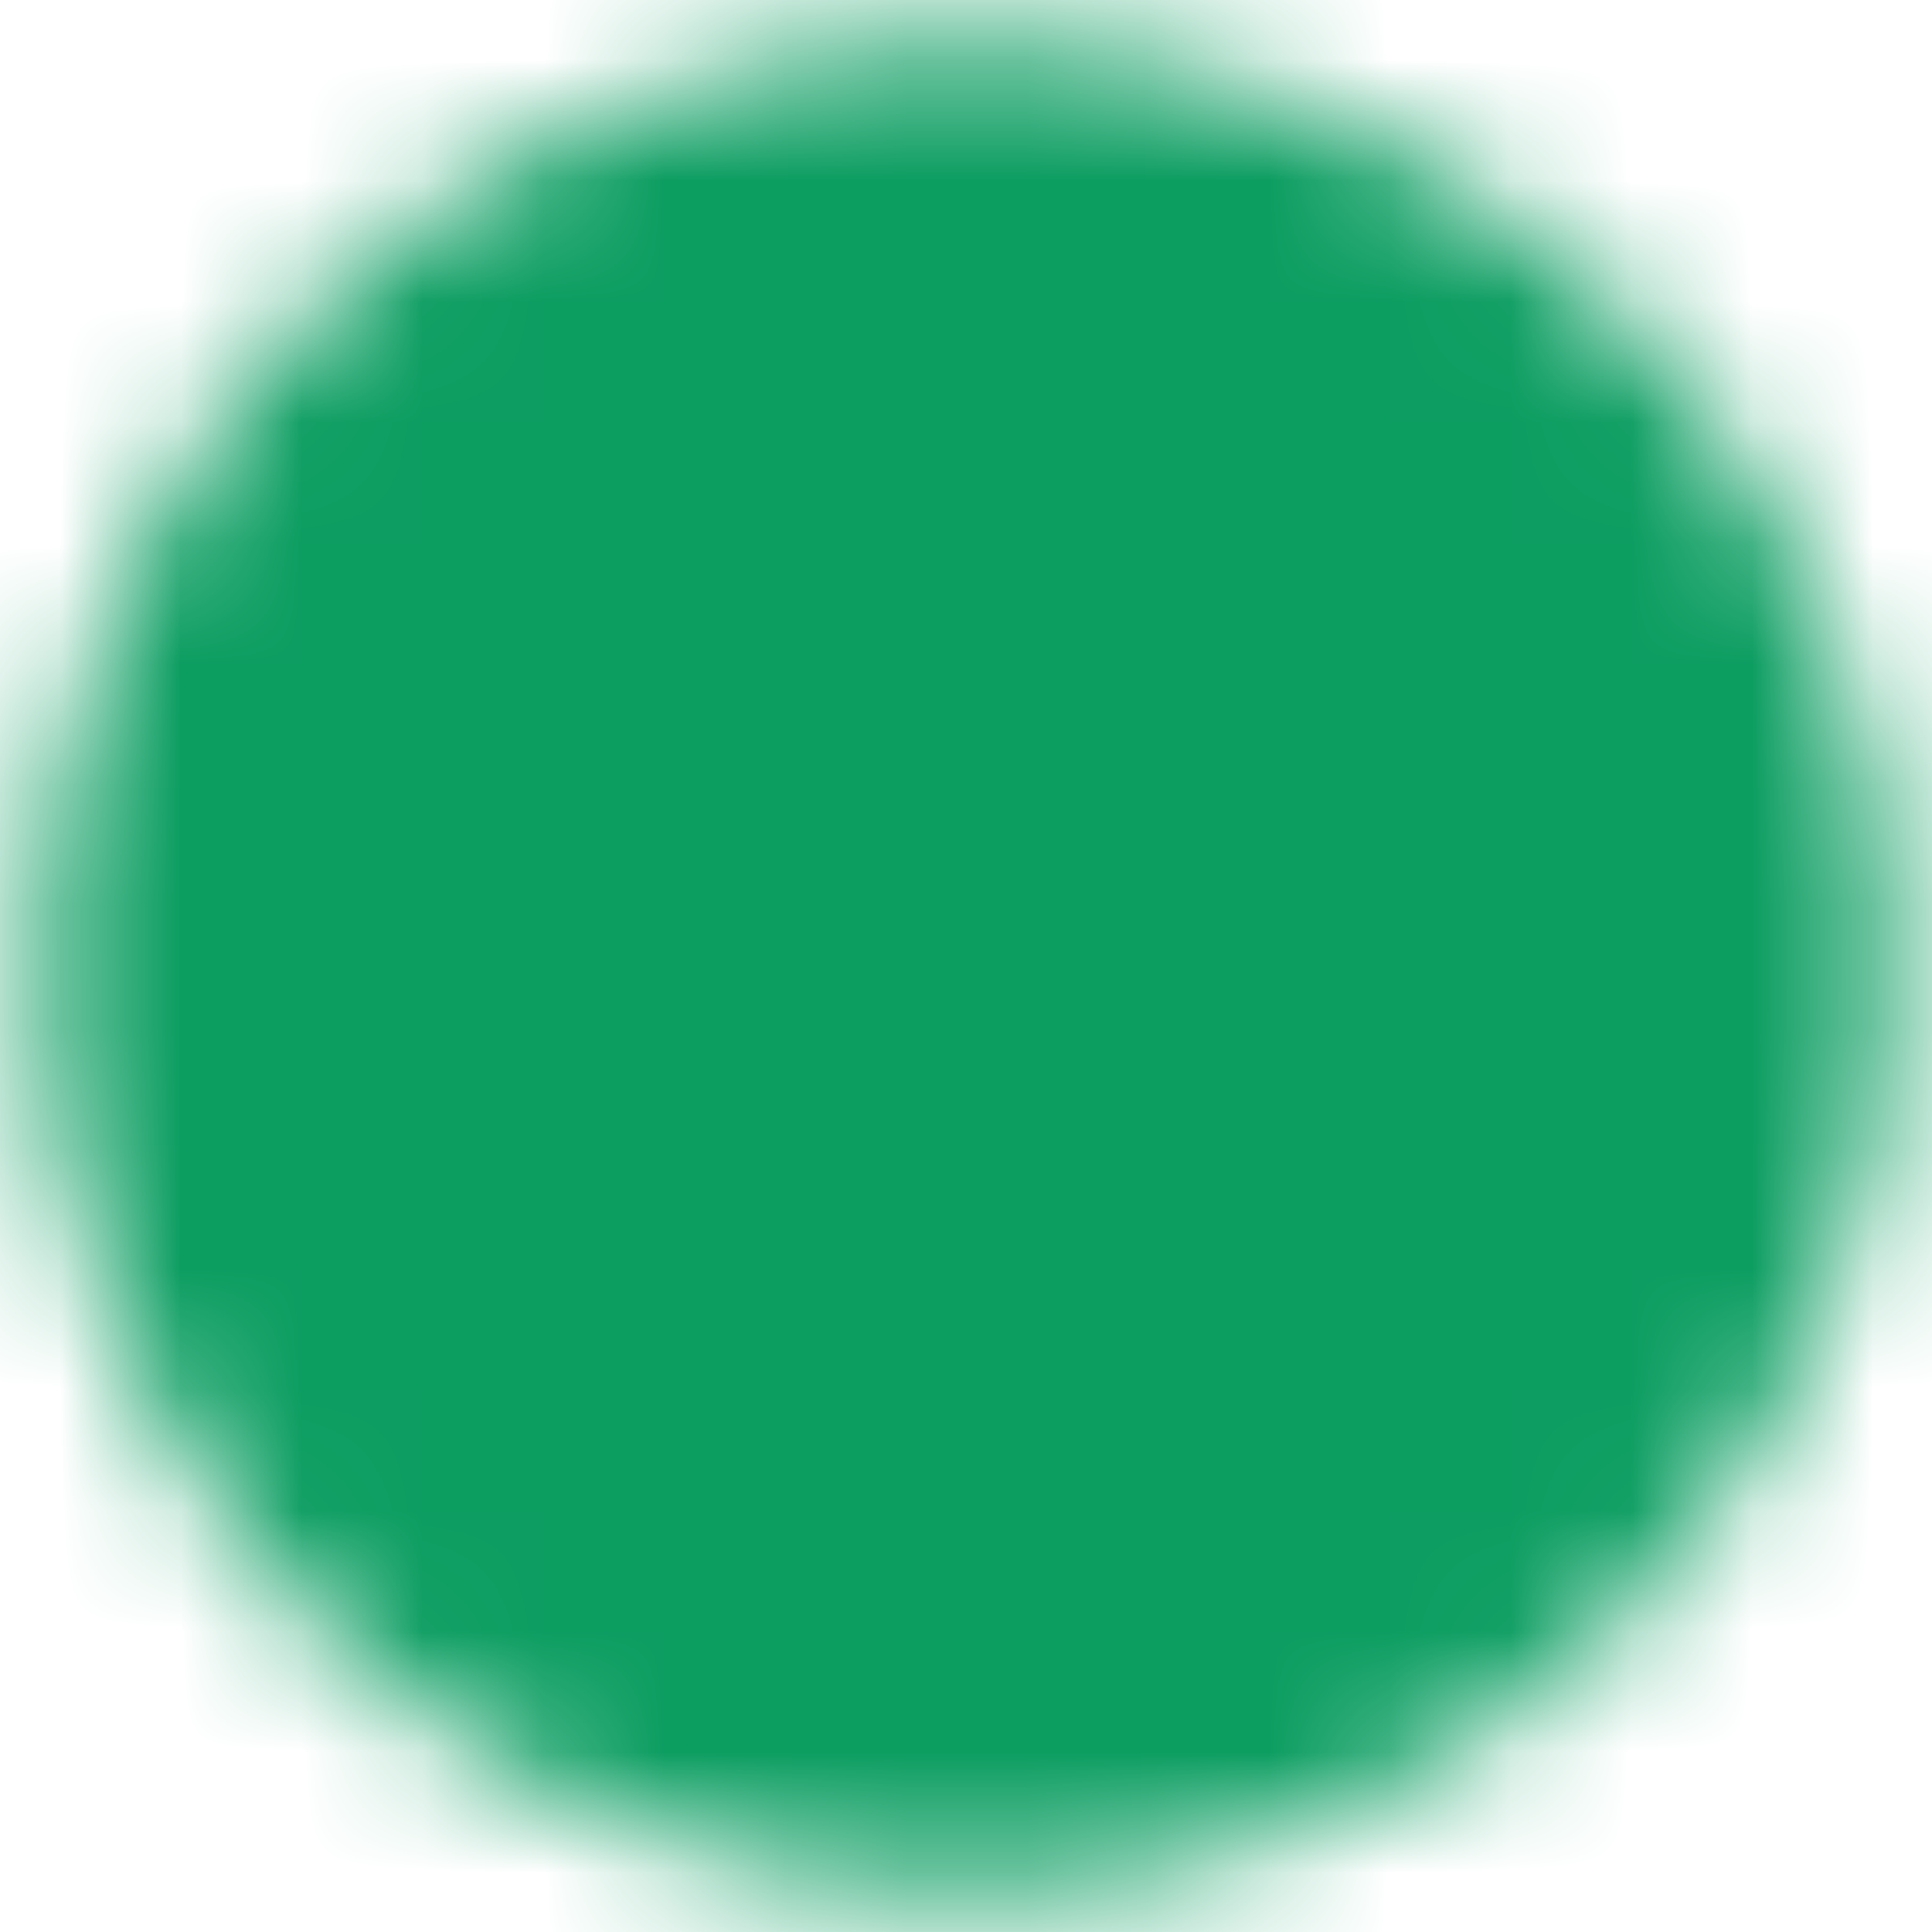 <svg width="16" height="16" viewBox="0 0 16 16" fill="none" xmlns="http://www.w3.org/2000/svg">
<g clip-path="url(#clip0_348_1358)">
<mask id="mask0_348_1358" style="mask-type:luminance" maskUnits="userSpaceOnUse" x="0" y="0" width="16" height="16">
<path d="M8 14.667C8.876 14.668 9.743 14.496 10.552 14.161C11.361 13.825 12.095 13.334 12.714 12.714C13.334 12.095 13.825 11.361 14.161 10.552C14.496 9.743 14.668 8.876 14.667 8C14.668 7.124 14.496 6.257 14.161 5.448C13.825 4.639 13.334 3.904 12.714 3.286C12.095 2.666 11.361 2.174 10.552 1.839C9.743 1.504 8.876 1.332 8 1.333C7.124 1.332 6.257 1.504 5.448 1.839C4.639 2.174 3.904 2.666 3.286 3.286C2.666 3.904 2.174 4.639 1.839 5.448C1.504 6.257 1.332 7.124 1.333 8C1.332 8.876 1.504 9.743 1.839 10.552C2.174 11.361 2.666 12.095 3.286 12.714C3.904 13.334 4.639 13.825 5.448 14.161C6.257 14.496 7.124 14.668 8 14.667Z" fill="white" stroke="white" stroke-width="2" stroke-linejoin="round"/>
<path d="M5.333 8L7.333 10L11.333 6" stroke="black" stroke-width="2" stroke-linecap="round" stroke-linejoin="round"/>
</mask>
<g mask="url(#mask0_348_1358)">
<path d="M0 0H16V16H0V0Z" fill="#0C9D61"/>
</g>
</g>
<defs>
<clipPath id="clip0_348_1358">
<rect width="16" height="16" fill="white"/>
</clipPath>
</defs>
</svg>
